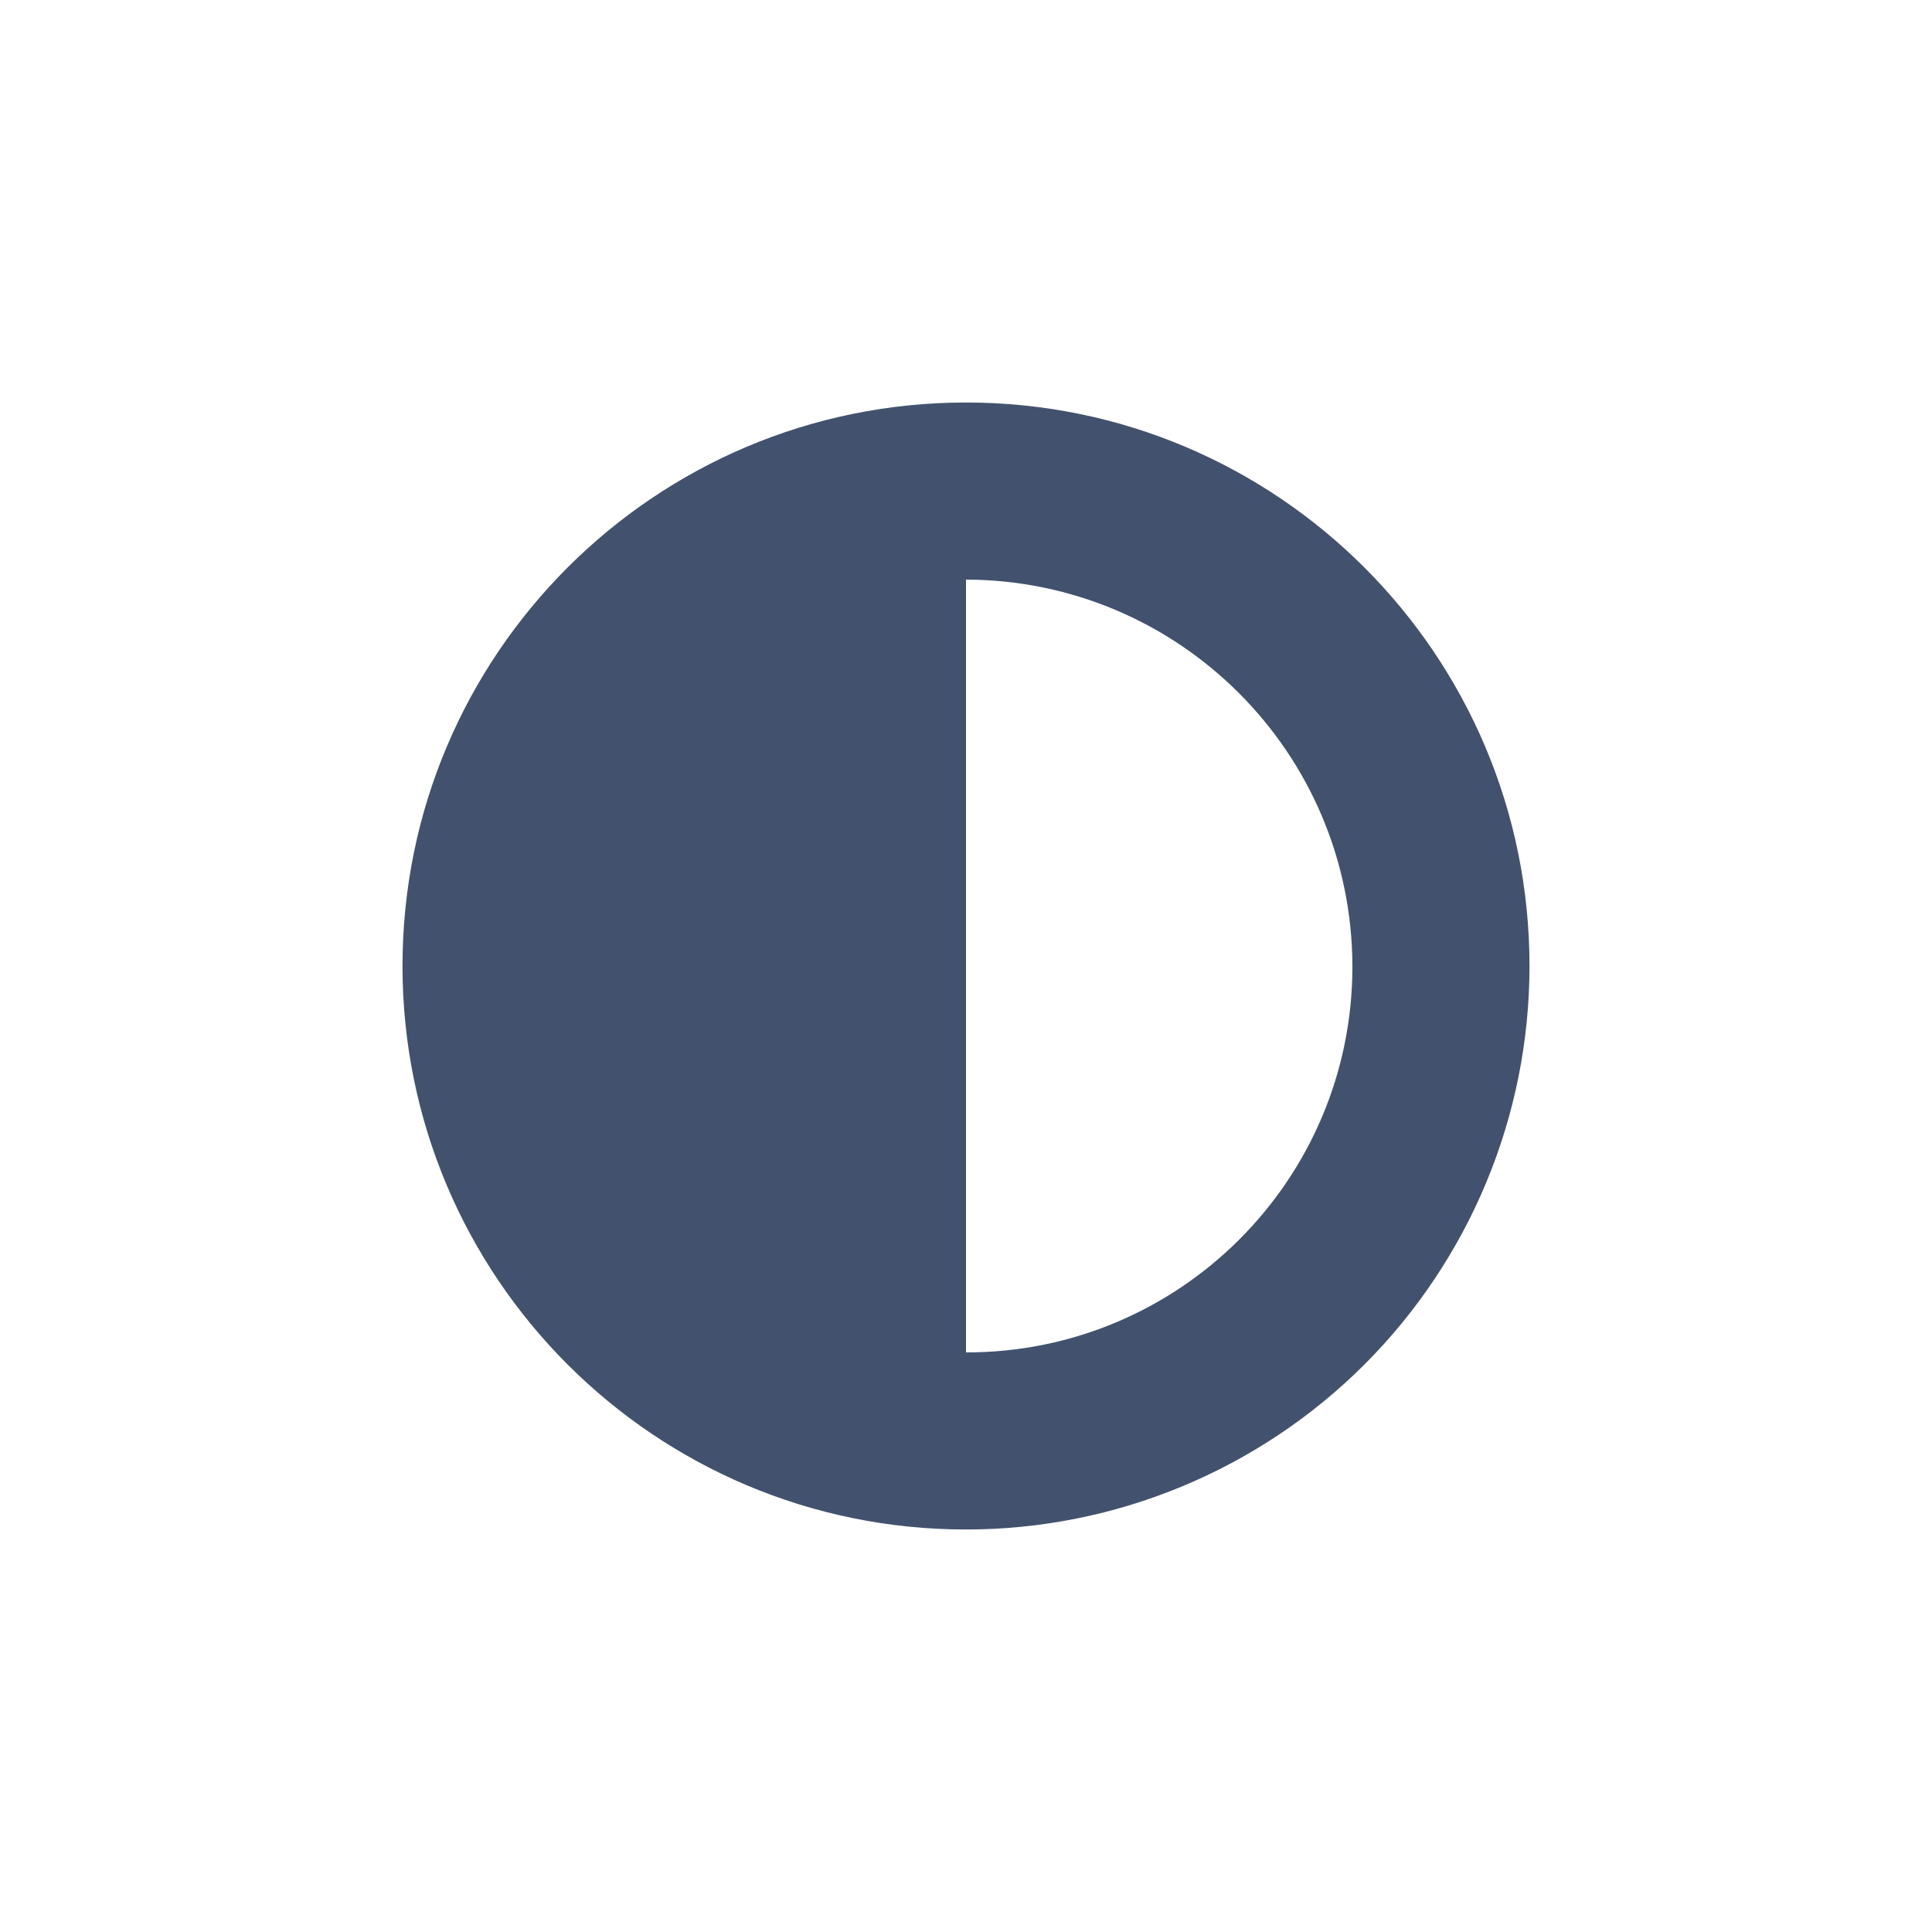 <svg width="24" height="24" viewBox="0 0 24 24" fill="none" xmlns="http://www.w3.org/2000/svg">
<path fill-rule="evenodd" clip-rule="evenodd" d="M19 12C19 8.134 15.866 5 12 5C8.134 5 5 8.134 5 12C5 15.866 8.134 19 12 19C13.857 19 15.637 18.262 16.95 16.95C18.262 15.637 19 13.857 19 12ZM12 7.2C14.648 7.207 16.793 9.352 16.8 12V12.023C16.791 14.667 14.644 16.804 12 16.8V7.2Z" fill="#42526E"/>
</svg>
